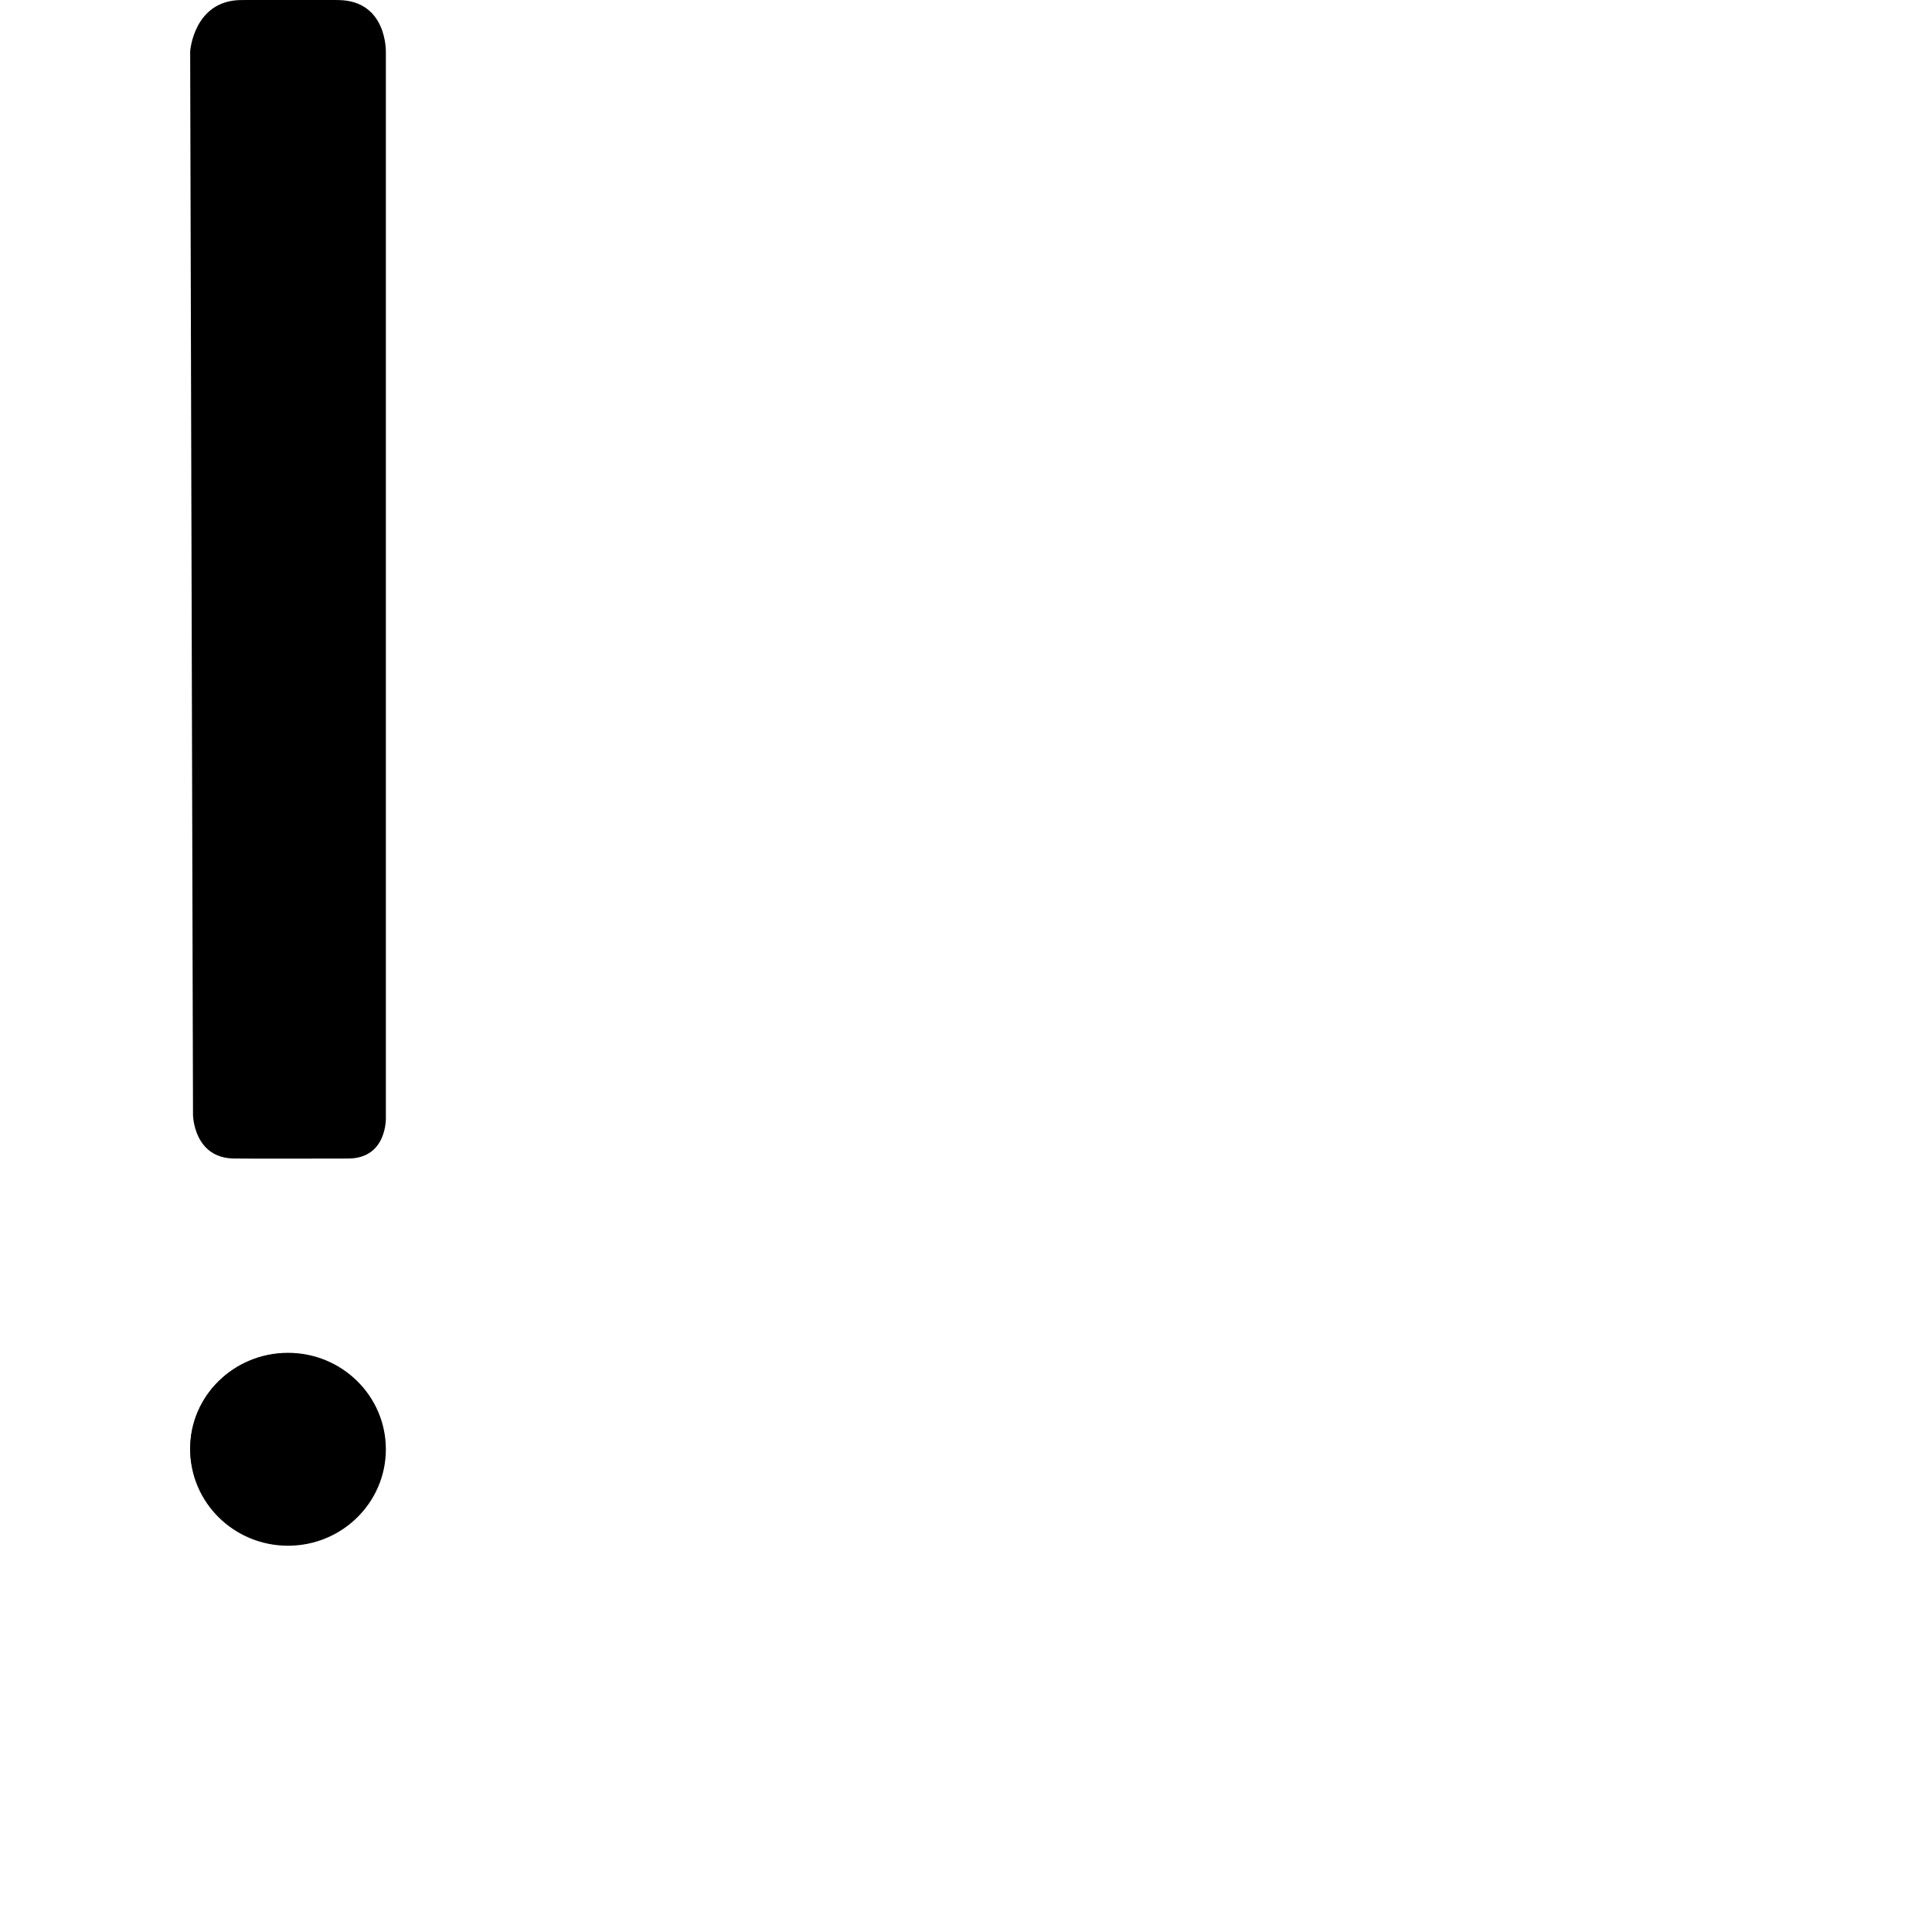 <?xml version="1.0" encoding="UTF-8" standalone="no"?>
<!DOCTYPE svg PUBLIC "-//W3C//DTD SVG 1.1//EN" "http://www.w3.org/Graphics/SVG/1.1/DTD/svg11.dtd">
<svg width="100%" height="100%" viewBox="0 0 2048 2048" version="1.1" xmlns="http://www.w3.org/2000/svg" xmlns:xlink="http://www.w3.org/1999/xlink" xml:space="preserve" xmlns:serif="http://www.serif.com/" style="fill-rule:evenodd;clip-rule:evenodd;stroke-linejoin:round;stroke-miterlimit:2;">
    <g id="レイヤー5" transform="matrix(0.926,0,0,0.917,14.851,118.573)">
        <g transform="matrix(1.08,0,0,1.09,-16.031,-129.252)">
            <ellipse cx="304.747" cy="1535.84" rx="103.117" ry="100.712"/>
        </g>
        <g transform="matrix(1.08,0,0,1.098,-16.031,-138.685)">
            <path d="M408.987,63.464C408.987,63.464 410.706,9.443 358.958,8.59C331.842,8.143 285.356,8.346 255.512,8.59C205.343,8.999 201.557,62.56 201.557,62.56L204.574,1182.34C204.574,1182.34 205.108,1227.79 248.159,1228.25C275.962,1228.55 340.98,1228.28 368.743,1228.28C410.684,1228.27 408.987,1185.18 408.987,1185.18L408.987,63.464Z"/>
        </g>
        <g transform="matrix(1.08,0,0,1.09,-16.031,-129.252)">
            <ellipse cx="305.272" cy="1536.97" rx="103.715" ry="102.287"/>
        </g>
    </g>
</svg>
